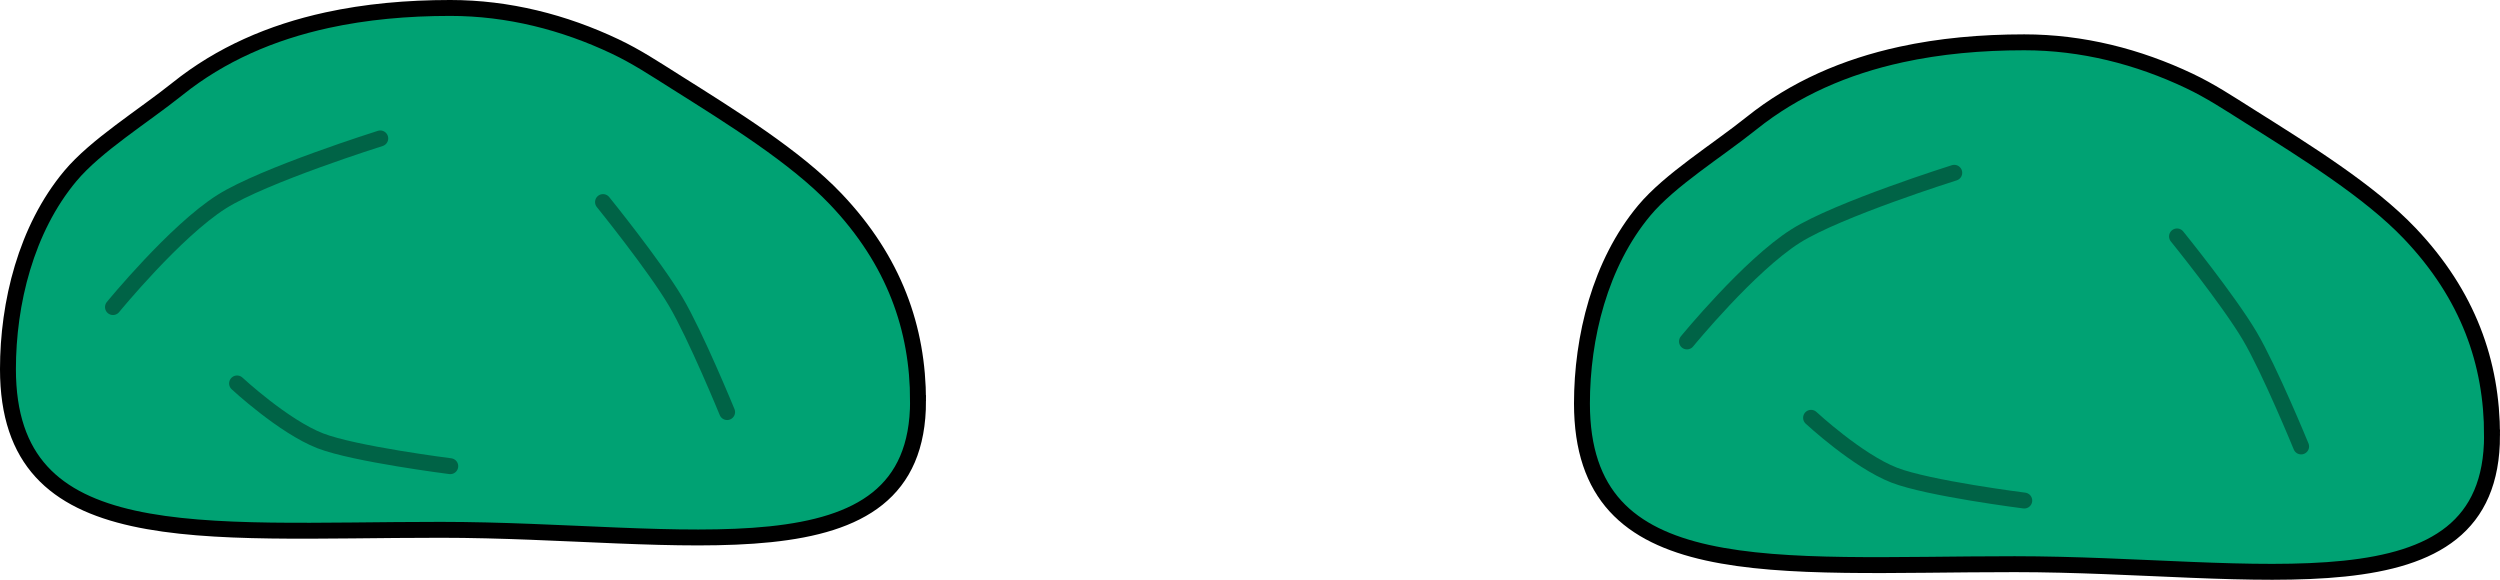 <svg version="1.1" xmlns="http://www.w3.org/2000/svg" xmlns:xlink="http://www.w3.org/1999/xlink" width="392.819" height="91.101" viewBox="0,0,392.819,91.101"><g transform="translate(-34,-232.15)"><g data-paper-data="{&quot;isPaintingLayer&quot;:true}" fill-rule="nonzero" stroke-width="2.5" stroke-linejoin="miter" stroke-miterlimit="10" stroke-dasharray="" stroke-dashoffset="0" style="mix-blend-mode: normal"><path d="M178.25,295.15c0,28.857 -36.892,20.25 -75,20.25c-38.108,0 -68,3.607 -68,-25.25c0,-10.354 2.823,-21.988 9.795,-30.333c4.016,-4.807 11.411,-9.353 16.864,-13.718c6.768,-5.418 14.705,-8.864 23.478,-10.779c6.088,-1.329 12.58,-1.92 19.363,-1.92c9.101,0 17.883,2.247 25.92,6.061c3.332,1.581 6.122,3.431 9.41,5.502c8.935,5.627 18.909,11.811 25.229,18.452c9.237,9.707 12.94,20.389 12.94,31.735z" fill="#00a273" stroke="#000000" stroke-linecap="butt"/><path d="M128.75,263.9c0,0 8.076,9.975 11.432,15.654c3.129,5.294 8.068,17.346 8.068,17.346" fill="none" stroke-opacity="0.388" stroke="#000000" stroke-linecap="round"/><path d="M51.75,280.4c0,0 9.776,-11.954 17.088,-16.568c6.618,-4.176 24.912,-9.932 24.912,-9.932" fill="none" stroke-opacity="0.388" stroke="#000000" stroke-linecap="round"/><path d="M104.75,305.4c0,0 -15.079,-1.911 -20.424,-3.985c-5.787,-2.246 -13.076,-9.015 -13.076,-9.015" fill="none" stroke-opacity="0.388" stroke="#000000" stroke-linecap="round"/><path d="M425.569,300.549c0,28.857 -36.892,20.25 -75,20.25c-38.108,0 -68,3.607 -68,-25.25c0,-10.354 2.823,-21.988 9.795,-30.333c4.016,-4.807 11.411,-9.353 16.864,-13.718c6.768,-5.418 14.705,-8.864 23.478,-10.779c6.088,-1.329 12.58,-1.92 19.363,-1.92c9.101,0 17.883,2.247 25.92,6.061c3.332,1.581 6.122,3.431 9.41,5.502c8.935,5.627 18.909,11.811 25.229,18.452c9.237,9.707 12.94,20.389 12.94,31.735z" fill="#00a273" stroke="#000000" stroke-linecap="butt"/><path d="M376.069,269.299c0,0 8.076,9.975 11.432,15.654c3.129,5.294 8.068,17.346 8.068,17.346" fill="none" stroke-opacity="0.388" stroke="#000000" stroke-linecap="round"/><path d="M299.069,285.799c0,0 9.776,-11.954 17.088,-16.568c6.618,-4.176 24.912,-9.932 24.912,-9.932" fill="none" stroke-opacity="0.388" stroke="#000000" stroke-linecap="round"/><path d="M352.069,310.799c0,0 -15.079,-1.911 -20.424,-3.985c-5.787,-2.246 -13.076,-9.015 -13.076,-9.015" fill="none" stroke-opacity="0.388" stroke="#000000" stroke-linecap="round"/></g></g></svg>
